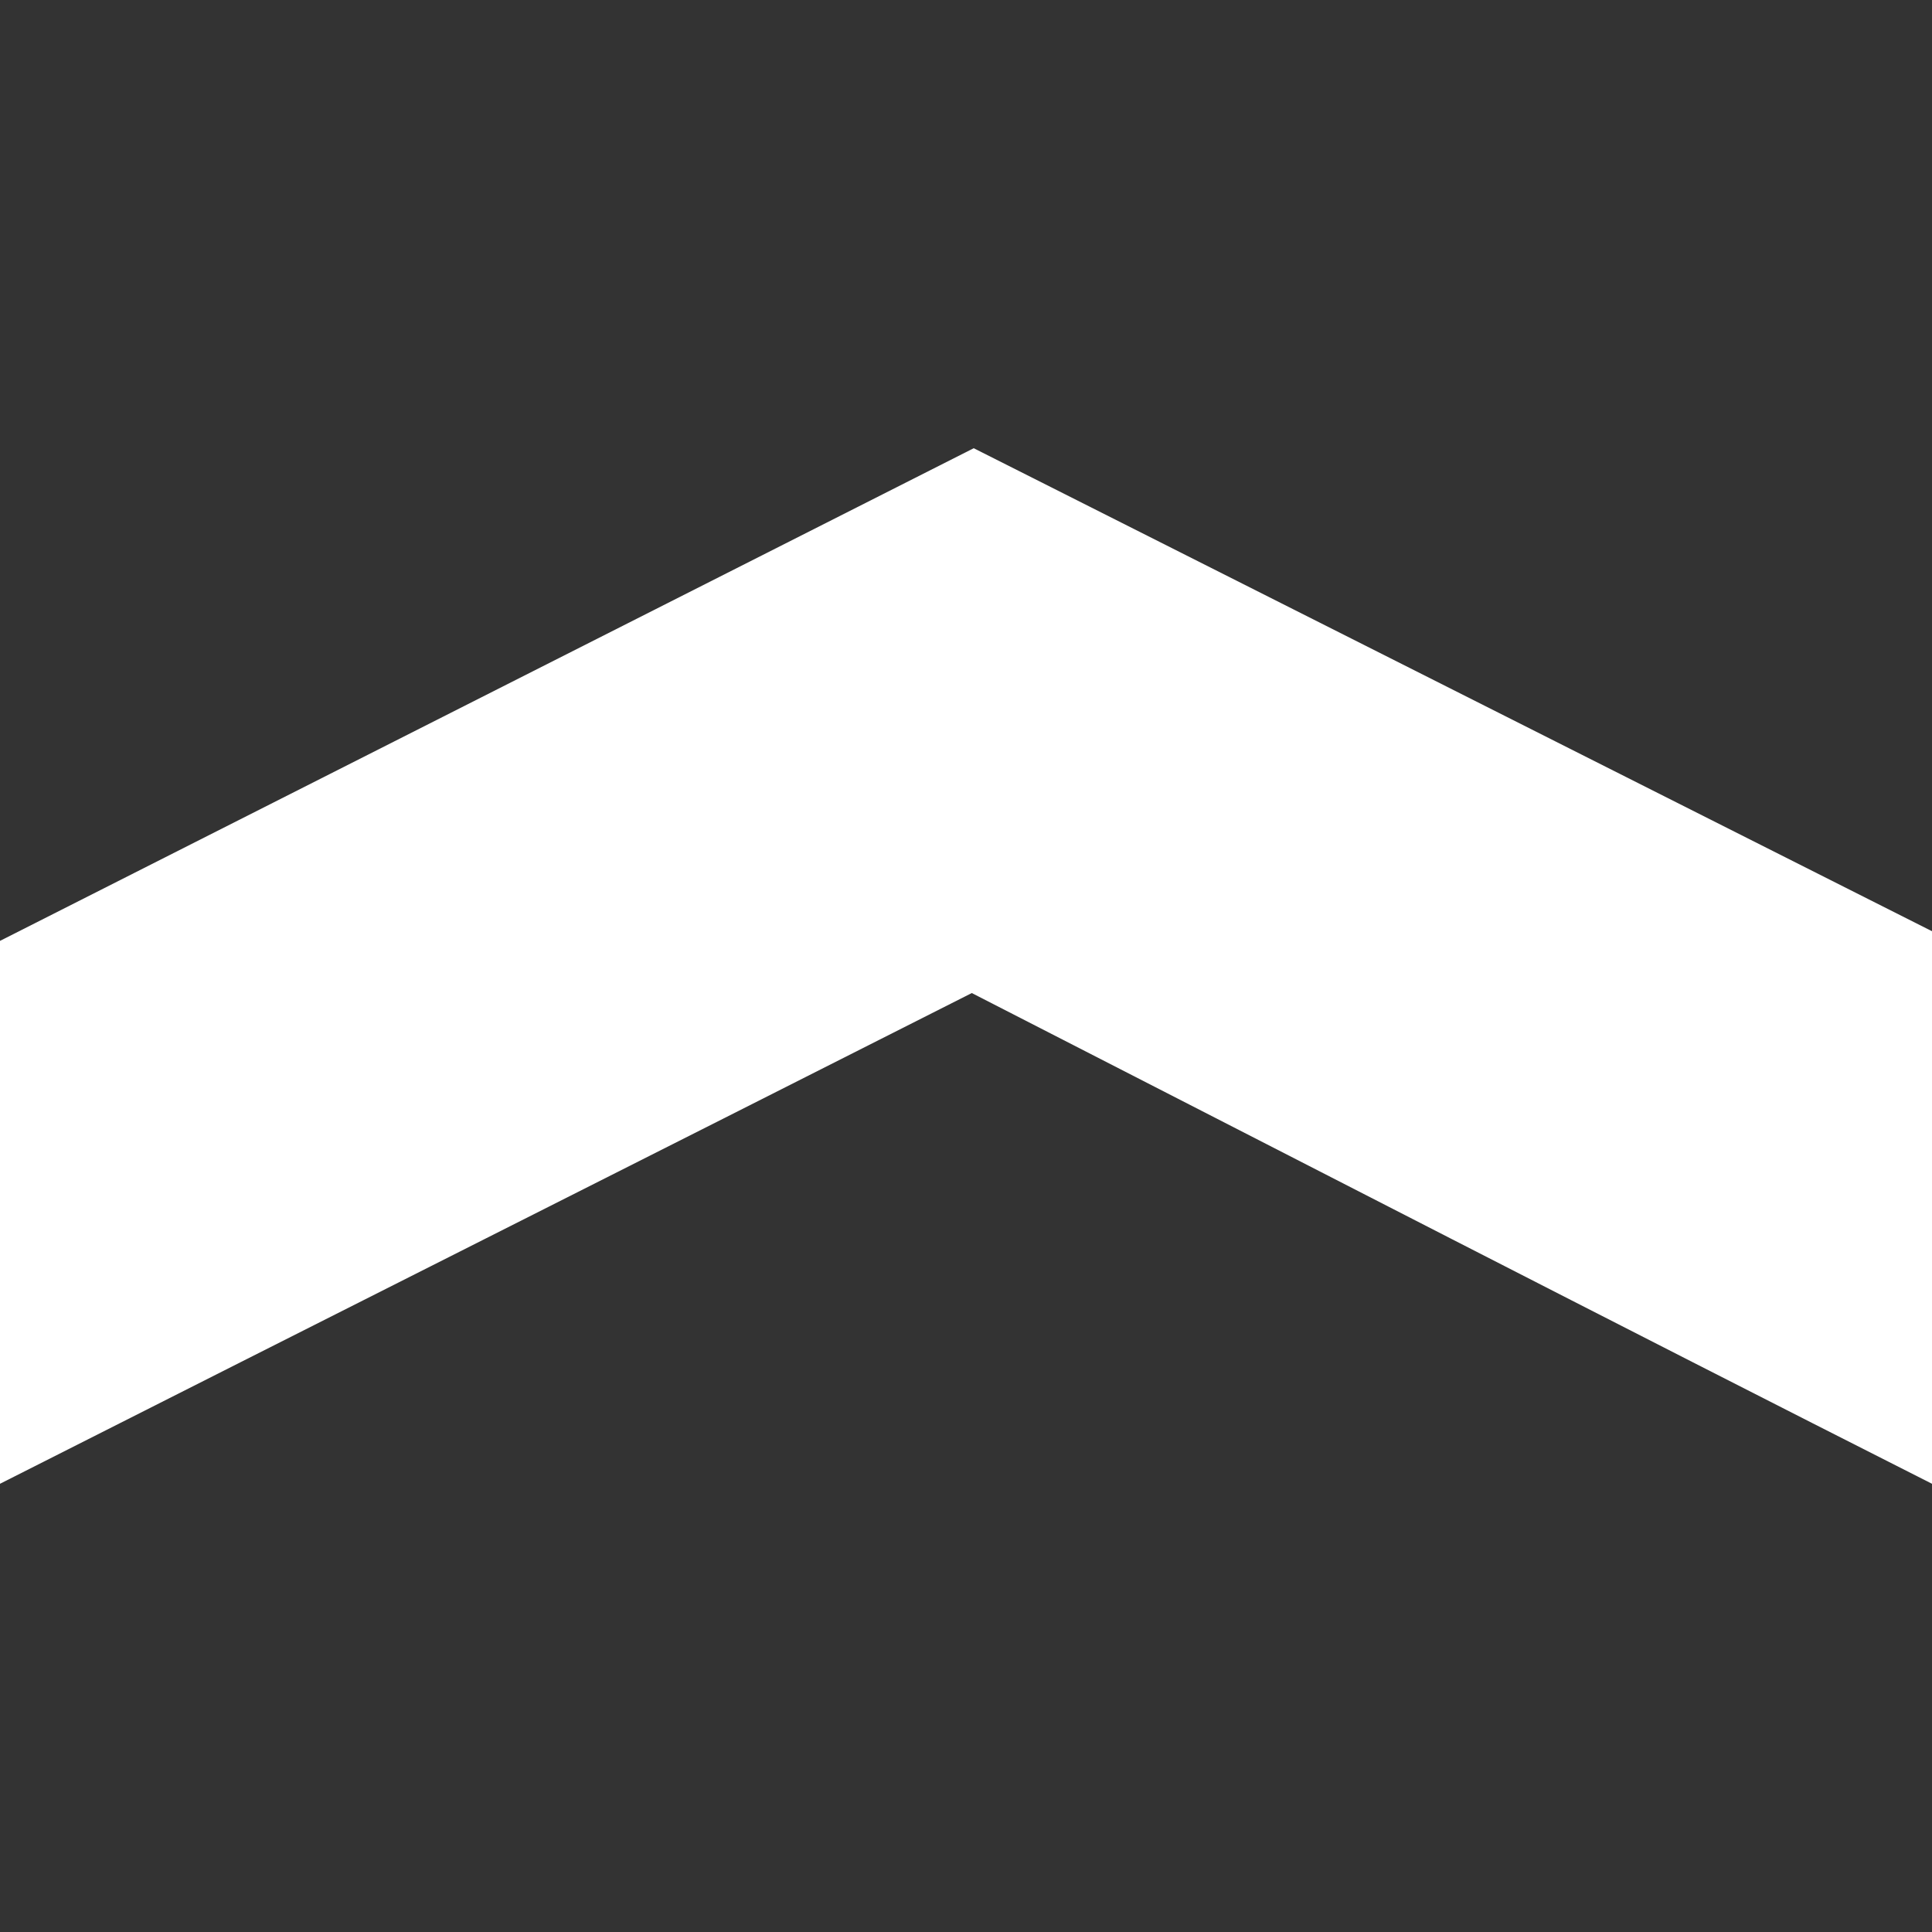 <svg xmlns="http://www.w3.org/2000/svg" viewBox="0 0 100 100">
    <rect x="0" y="0" width="100" height="100" fill="#333333" stroke="none"/>
    <path fill="#fff" d="M100 76.8V48.2l-49.6-25L0 48.7v28.1c16.8-8.5 33.5-16.9 50.3-25.4 16.6 8.5 33.1 17 49.7 25.4z"/>
</svg>